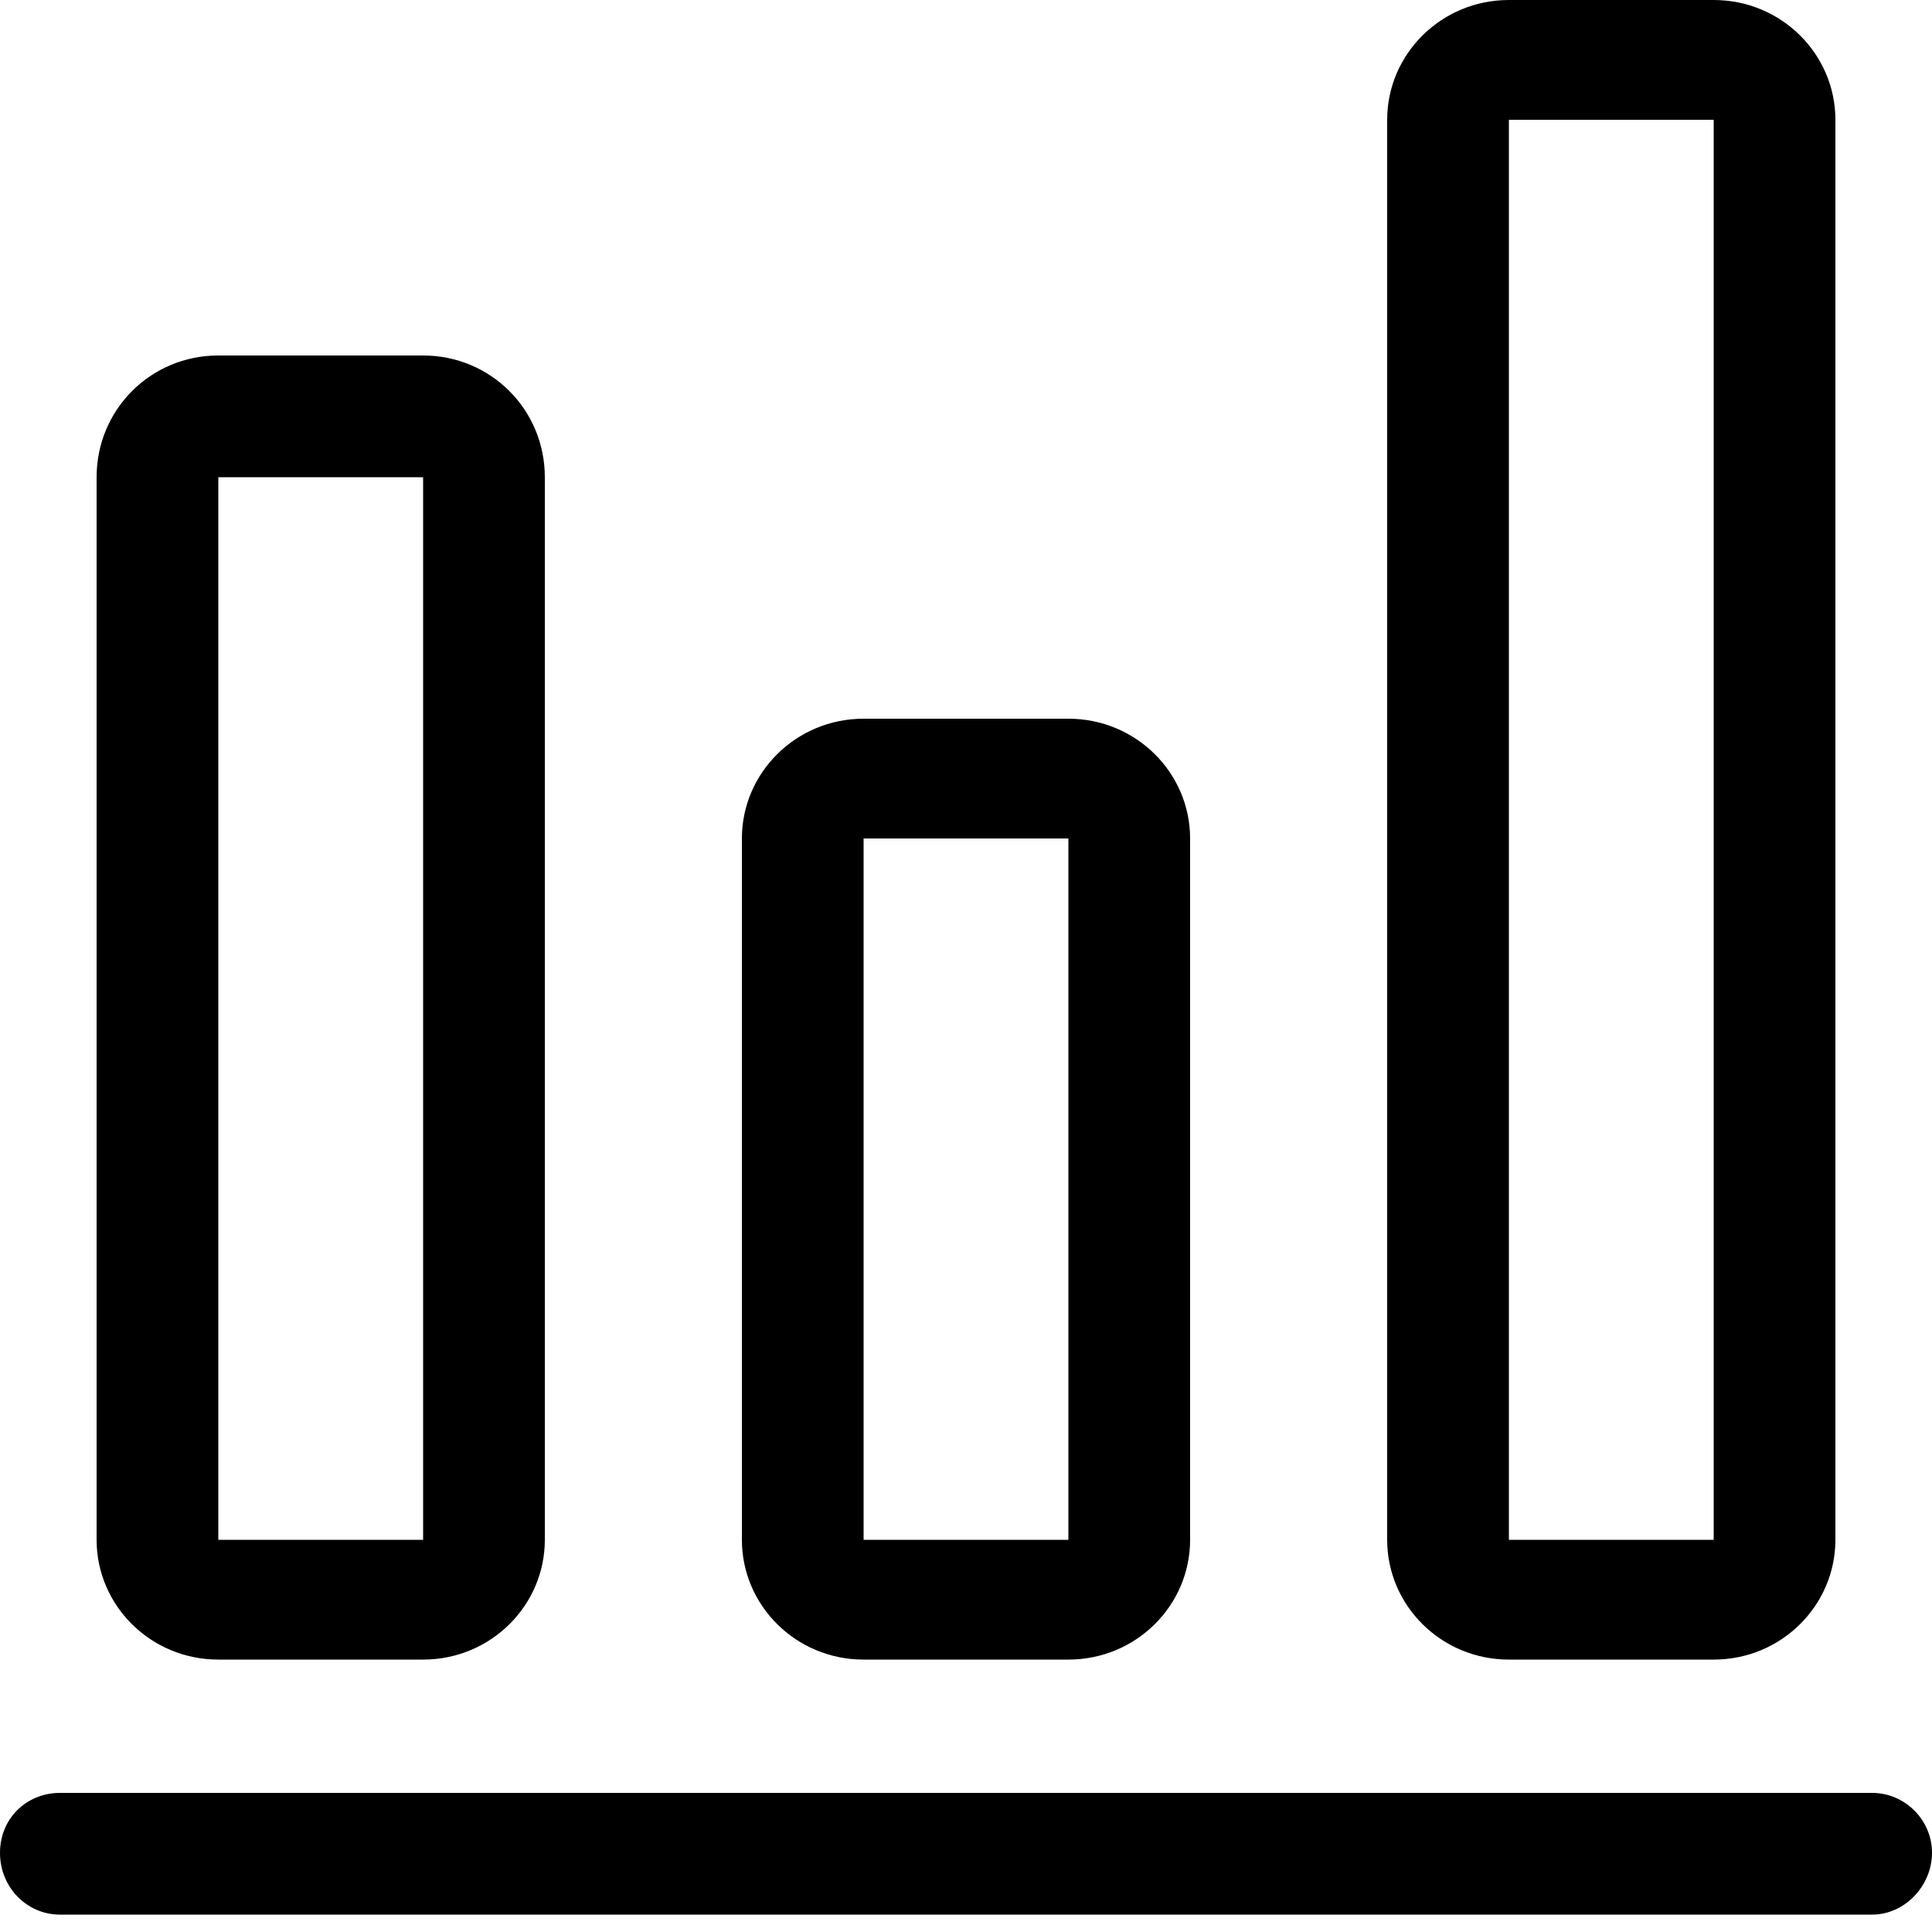 <svg height="1000" width="1000.0" xmlns="http://www.w3.org/2000/svg"><path d="M969 991H31C14 991 0 977 0 959S14 928 31 928H969C986 928 1000 942 1000 959S986 991 969 991ZM219 247V797H113V247H219M219 184H113C78 184 50 212 50 247V797C50 831 78 859 113 859H219C254 859 282 831 282 797V247C282 212 254 184 219 184L219 184ZM553 434V797H447V434H553M553 372H447C412 372 384 400 384 434V797C384 831 412 859 447 859H553C588 859 616 831 616 797V434C616 400 588 372 553 372L553 372ZM887 62V797H781V62H887M887 0H781C746 0 718 28 718 62V797C718 831 746 859 781 859H887C922 859 950 831 950 797V62C950 28 922 0 887 0L887 0Z"/></svg>